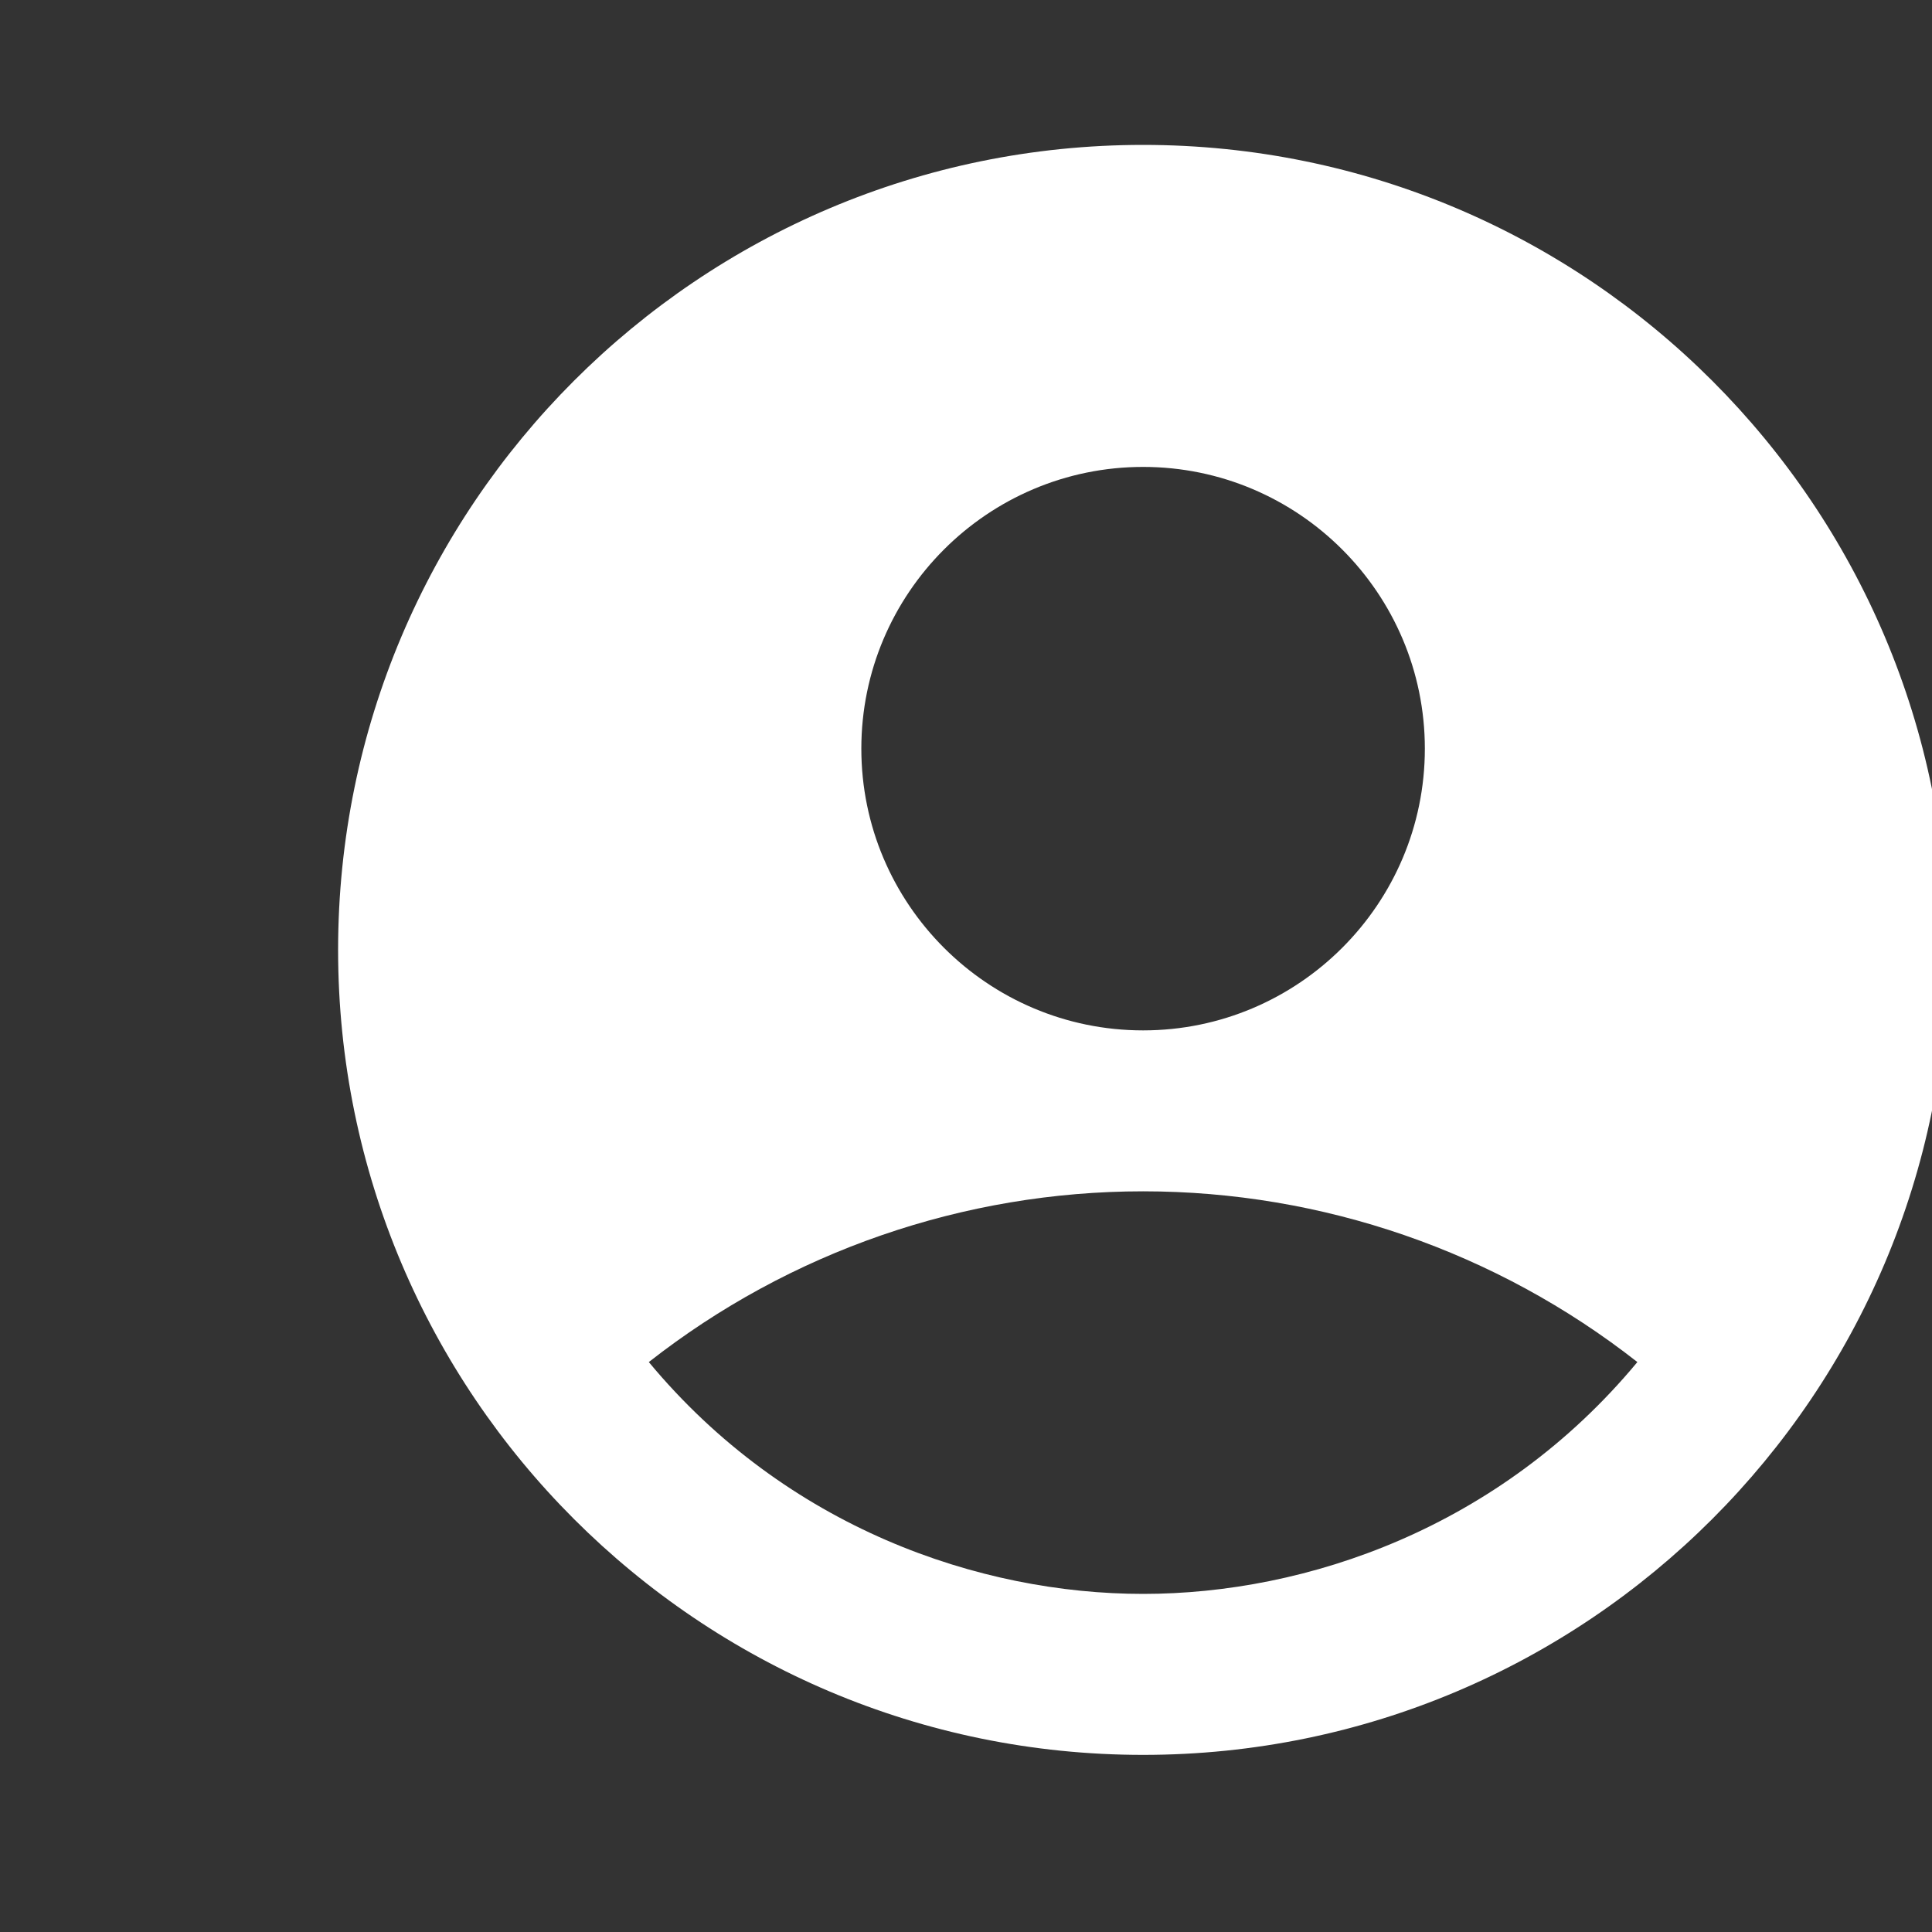 <svg width="40" height="40" viewBox="0 0 40 40" fill="none" xmlns="http://www.w3.org/2000/svg">
<rect x="0" y="0" width="40" height="40" fill="#333333" stroke="none"/>
<g clip-path="url(#clip0_511_205)">
<path d="M23.667 3C14.467 3 7 10.467 7 19.667C7 28.867 14.467 36.333 23.667 36.333C32.867 36.333 40.333 28.867 40.333 19.667C40.333 10.467 32.867 3 23.667 3ZM23.667 9.667C26.883 9.667 29.5 12.283 29.5 15.5C29.5 18.717 26.883 21.333 23.667 21.333C20.45 21.333 17.833 18.717 17.833 15.5C17.833 12.283 20.45 9.667 23.667 9.667ZM23.667 33C20.283 33 16.283 31.633 13.433 28.2C16.353 25.91 19.956 24.665 23.667 24.665C27.377 24.665 30.981 25.91 33.9 28.2C31.05 31.633 27.05 33 23.667 33Z" fill="white"/>
</g>
<defs>
<clipPath id="clip0_511_205">
<rect width="40" height="40" fill="white"/>
</clipPath>
</defs>
</svg>
